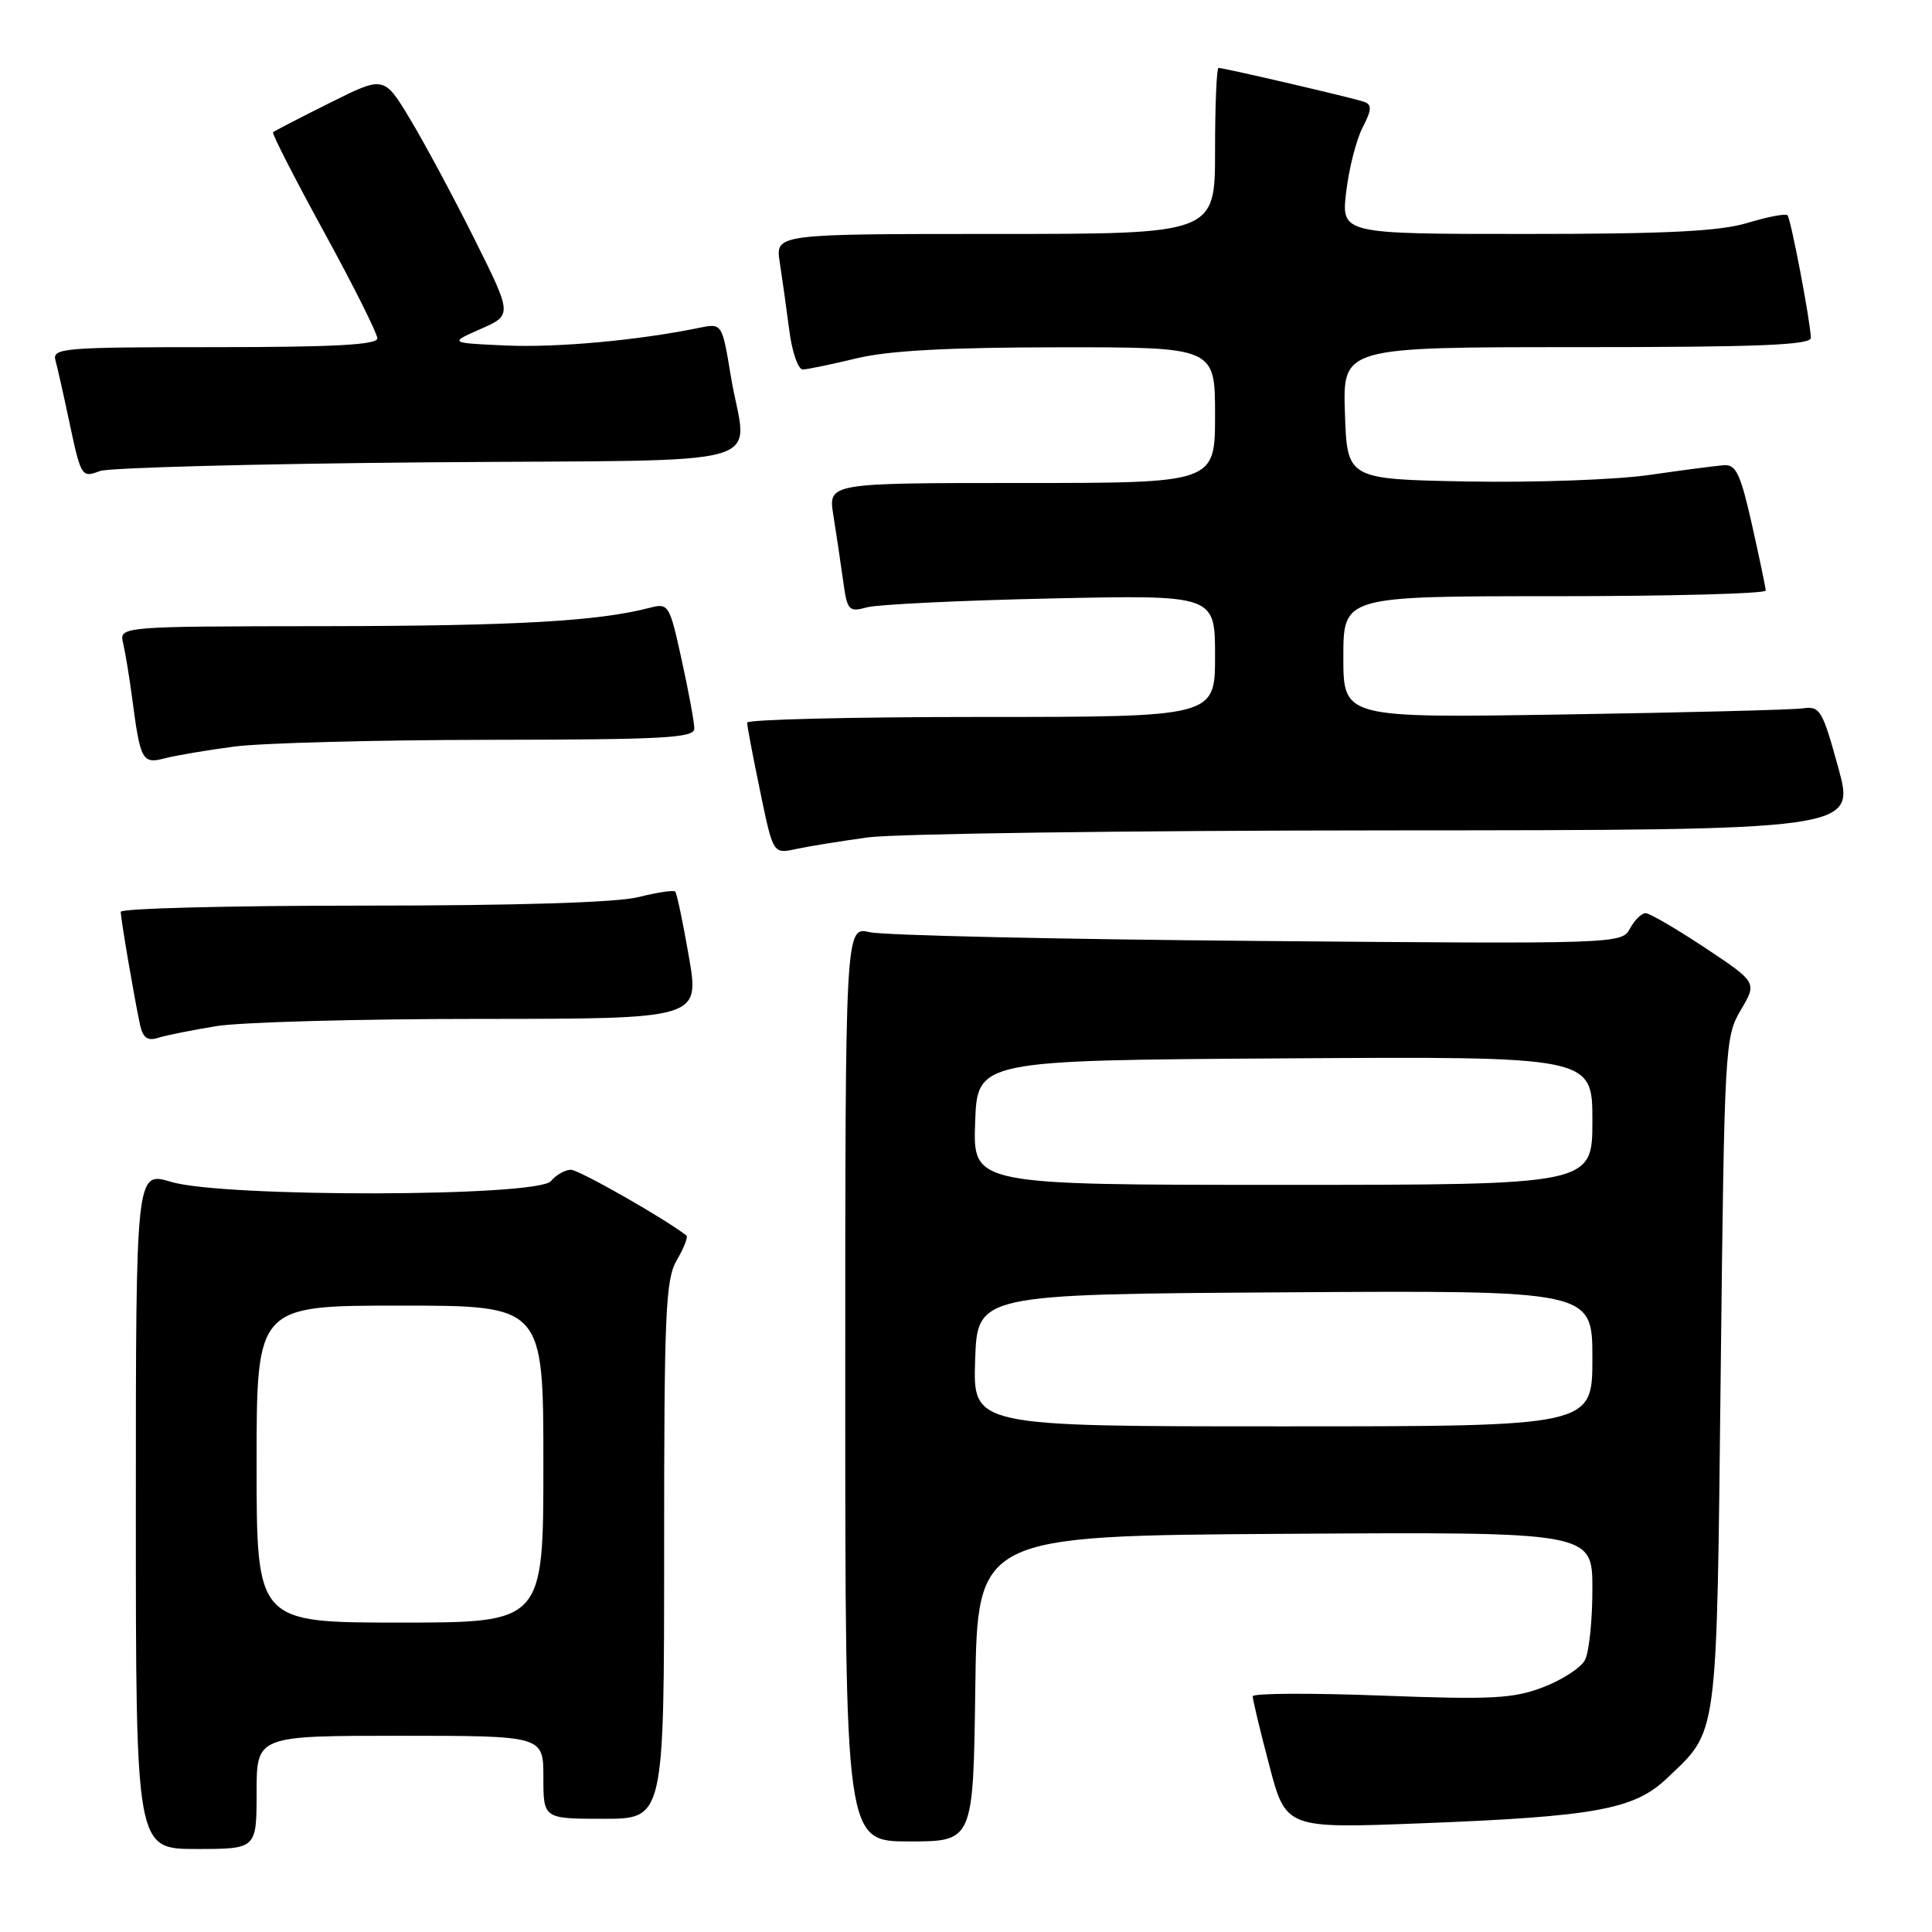 <?xml version="1.0" encoding="UTF-8" standalone="no"?>
<!DOCTYPE svg PUBLIC "-//W3C//DTD SVG 1.1//EN" "http://www.w3.org/Graphics/SVG/1.1/DTD/svg11.dtd" >
<svg xmlns="http://www.w3.org/2000/svg" xmlns:xlink="http://www.w3.org/1999/xlink" version="1.1" viewBox="0 0 256 256">
 <g >
 <path fill="currentColor"
d=" M 34.00 237.50 C 34.00 230.00 34.00 230.00 53.00 230.00 C 72.00 230.00 72.00 230.00 72.00 235.50 C 72.00 241.00 72.00 241.00 80.00 241.00 C 88.00 241.00 88.00 241.00 88.00 205.40 C 88.00 173.72 88.19 169.49 89.70 166.94 C 90.63 165.35 91.19 163.90 90.95 163.71 C 88.12 161.49 76.72 155.00 75.65 155.00 C 74.88 155.00 73.68 155.68 73.00 156.50 C 71.25 158.61 29.62 158.69 22.66 156.60 C 18.00 155.20 18.00 155.20 18.00 200.10 C 18.00 245.00 18.00 245.00 26.00 245.00 C 34.00 245.00 34.00 245.00 34.00 237.50 Z  M 129.23 223.75 C 129.50 203.50 129.50 203.50 170.25 203.24 C 211.00 202.98 211.00 202.98 211.00 210.55 C 211.00 214.72 210.56 218.96 210.01 219.98 C 209.47 220.99 206.97 222.61 204.46 223.57 C 200.50 225.08 197.67 225.23 182.95 224.67 C 173.63 224.32 165.99 224.36 165.99 224.77 C 165.98 225.17 166.96 229.28 168.18 233.89 C 170.38 242.29 170.38 242.29 188.25 241.60 C 211.35 240.71 216.53 239.76 220.84 235.67 C 227.71 229.13 227.45 231.11 228.00 182.00 C 228.49 138.63 228.55 137.41 230.66 133.84 C 232.83 130.18 232.83 130.18 225.93 125.59 C 222.13 123.07 218.58 121.00 218.05 121.00 C 217.51 121.00 216.58 121.92 215.98 123.04 C 214.89 125.07 214.42 125.09 166.69 124.68 C 140.19 124.46 117.04 123.94 115.25 123.52 C 112.00 122.77 112.00 122.77 112.00 183.39 C 112.00 244.00 112.00 244.00 120.48 244.00 C 128.96 244.00 128.96 244.00 129.23 223.75 Z  M 28.65 135.97 C 31.87 135.44 47.60 135.01 63.60 135.01 C 92.71 135.00 92.71 135.00 91.28 126.76 C 90.50 122.23 89.68 118.35 89.47 118.14 C 89.25 117.92 87.06 118.25 84.60 118.87 C 81.73 119.59 68.55 120.00 48.06 120.00 C 30.43 120.00 16.00 120.37 16.00 120.82 C 16.00 121.77 17.83 132.46 18.56 135.81 C 18.94 137.52 19.55 137.96 20.94 137.52 C 21.97 137.19 25.44 136.50 28.65 135.97 Z  M 115.00 110.96 C 118.58 110.47 149.48 110.05 183.67 110.03 C 245.85 110.00 245.85 110.00 243.59 101.75 C 241.49 94.09 241.15 93.53 238.91 93.86 C 237.59 94.05 223.34 94.42 207.25 94.67 C 178.00 95.14 178.00 95.14 178.00 87.07 C 178.00 79.00 178.00 79.00 206.00 79.00 C 221.40 79.00 233.99 78.66 233.97 78.25 C 233.95 77.84 233.13 73.90 232.14 69.50 C 230.63 62.79 230.03 61.52 228.42 61.64 C 227.36 61.72 222.90 62.31 218.50 62.94 C 214.10 63.57 203.30 63.96 194.50 63.80 C 178.50 63.50 178.50 63.50 178.21 54.75 C 177.92 46.00 177.92 46.00 208.96 46.00 C 233.15 46.00 239.99 45.72 239.95 44.75 C 239.85 42.36 237.29 28.96 236.85 28.52 C 236.61 28.27 234.22 28.73 231.54 29.54 C 227.85 30.65 220.81 31.00 202.20 31.00 C 177.72 31.00 177.72 31.00 178.38 25.41 C 178.74 22.34 179.72 18.51 180.55 16.90 C 181.76 14.57 181.80 13.87 180.78 13.50 C 179.39 13.00 162.22 9.00 161.46 9.00 C 161.21 9.00 161.00 13.95 161.00 20.00 C 161.00 31.00 161.00 31.00 131.87 31.00 C 102.74 31.00 102.74 31.00 103.32 34.75 C 103.64 36.81 104.21 40.86 104.58 43.75 C 104.95 46.64 105.76 48.98 106.38 48.96 C 107.00 48.94 110.20 48.28 113.50 47.48 C 117.73 46.46 125.61 46.03 140.25 46.02 C 161.00 46.00 161.00 46.00 161.00 55.00 C 161.00 64.00 161.00 64.00 135.37 64.00 C 109.74 64.00 109.74 64.00 110.42 68.25 C 110.80 70.59 111.37 74.45 111.70 76.84 C 112.26 80.93 112.44 81.14 114.90 80.47 C 116.33 80.09 127.29 79.56 139.25 79.30 C 161.00 78.83 161.00 78.83 161.00 86.92 C 161.00 95.00 161.00 95.00 130.00 95.00 C 112.95 95.00 99.00 95.34 99.00 95.75 C 98.99 96.16 99.77 100.25 100.72 104.83 C 102.44 113.16 102.44 113.16 105.47 112.50 C 107.14 112.14 111.42 111.45 115.00 110.96 Z  M 31.00 98.93 C 34.58 98.45 49.76 98.05 64.75 98.03 C 88.06 98.00 92.00 97.79 92.00 96.53 C 92.00 95.72 91.25 91.64 90.33 87.46 C 88.71 80.07 88.60 79.89 86.08 80.54 C 79.25 82.32 68.26 82.94 43.14 82.97 C 15.78 83.00 15.78 83.00 16.32 85.25 C 16.61 86.49 17.15 89.75 17.51 92.50 C 18.60 100.80 18.85 101.26 21.84 100.48 C 23.30 100.10 27.42 99.40 31.00 98.93 Z  M 56.75 61.26 C 104.07 60.87 98.90 62.34 96.84 49.85 C 95.68 42.81 95.68 42.81 92.59 43.45 C 84.48 45.11 73.80 46.08 67.00 45.78 C 59.50 45.44 59.50 45.44 63.69 43.59 C 67.89 41.74 67.89 41.74 62.84 31.62 C 60.06 26.05 56.23 18.92 54.33 15.77 C 50.88 10.04 50.88 10.04 43.69 13.64 C 39.73 15.61 36.36 17.36 36.18 17.52 C 36.00 17.68 39.04 23.62 42.93 30.73 C 46.82 37.84 50.00 44.19 50.00 44.83 C 50.00 45.69 44.22 46.00 28.43 46.00 C 8.38 46.00 6.90 46.12 7.35 47.75 C 7.61 48.71 8.35 51.98 8.99 55.00 C 10.76 63.35 10.75 63.33 13.26 62.41 C 14.49 61.97 34.06 61.45 56.75 61.26 Z  M 34.00 194.00 C 34.00 173.00 34.00 173.00 53.00 173.00 C 72.00 173.00 72.00 173.00 72.00 194.00 C 72.00 215.00 72.00 215.00 53.00 215.00 C 34.00 215.00 34.00 215.00 34.00 194.00 Z  M 129.21 180.25 C 129.50 171.50 129.50 171.50 170.25 171.24 C 211.00 170.98 211.00 170.98 211.00 179.99 C 211.00 189.00 211.00 189.00 169.96 189.00 C 128.92 189.00 128.92 189.00 129.21 180.25 Z  M 129.21 148.75 C 129.50 140.50 129.50 140.50 170.25 140.24 C 211.00 139.98 211.00 139.98 211.00 148.49 C 211.00 157.00 211.00 157.00 169.96 157.00 C 128.92 157.00 128.92 157.00 129.21 148.75 Z "/>
</g>
</svg>